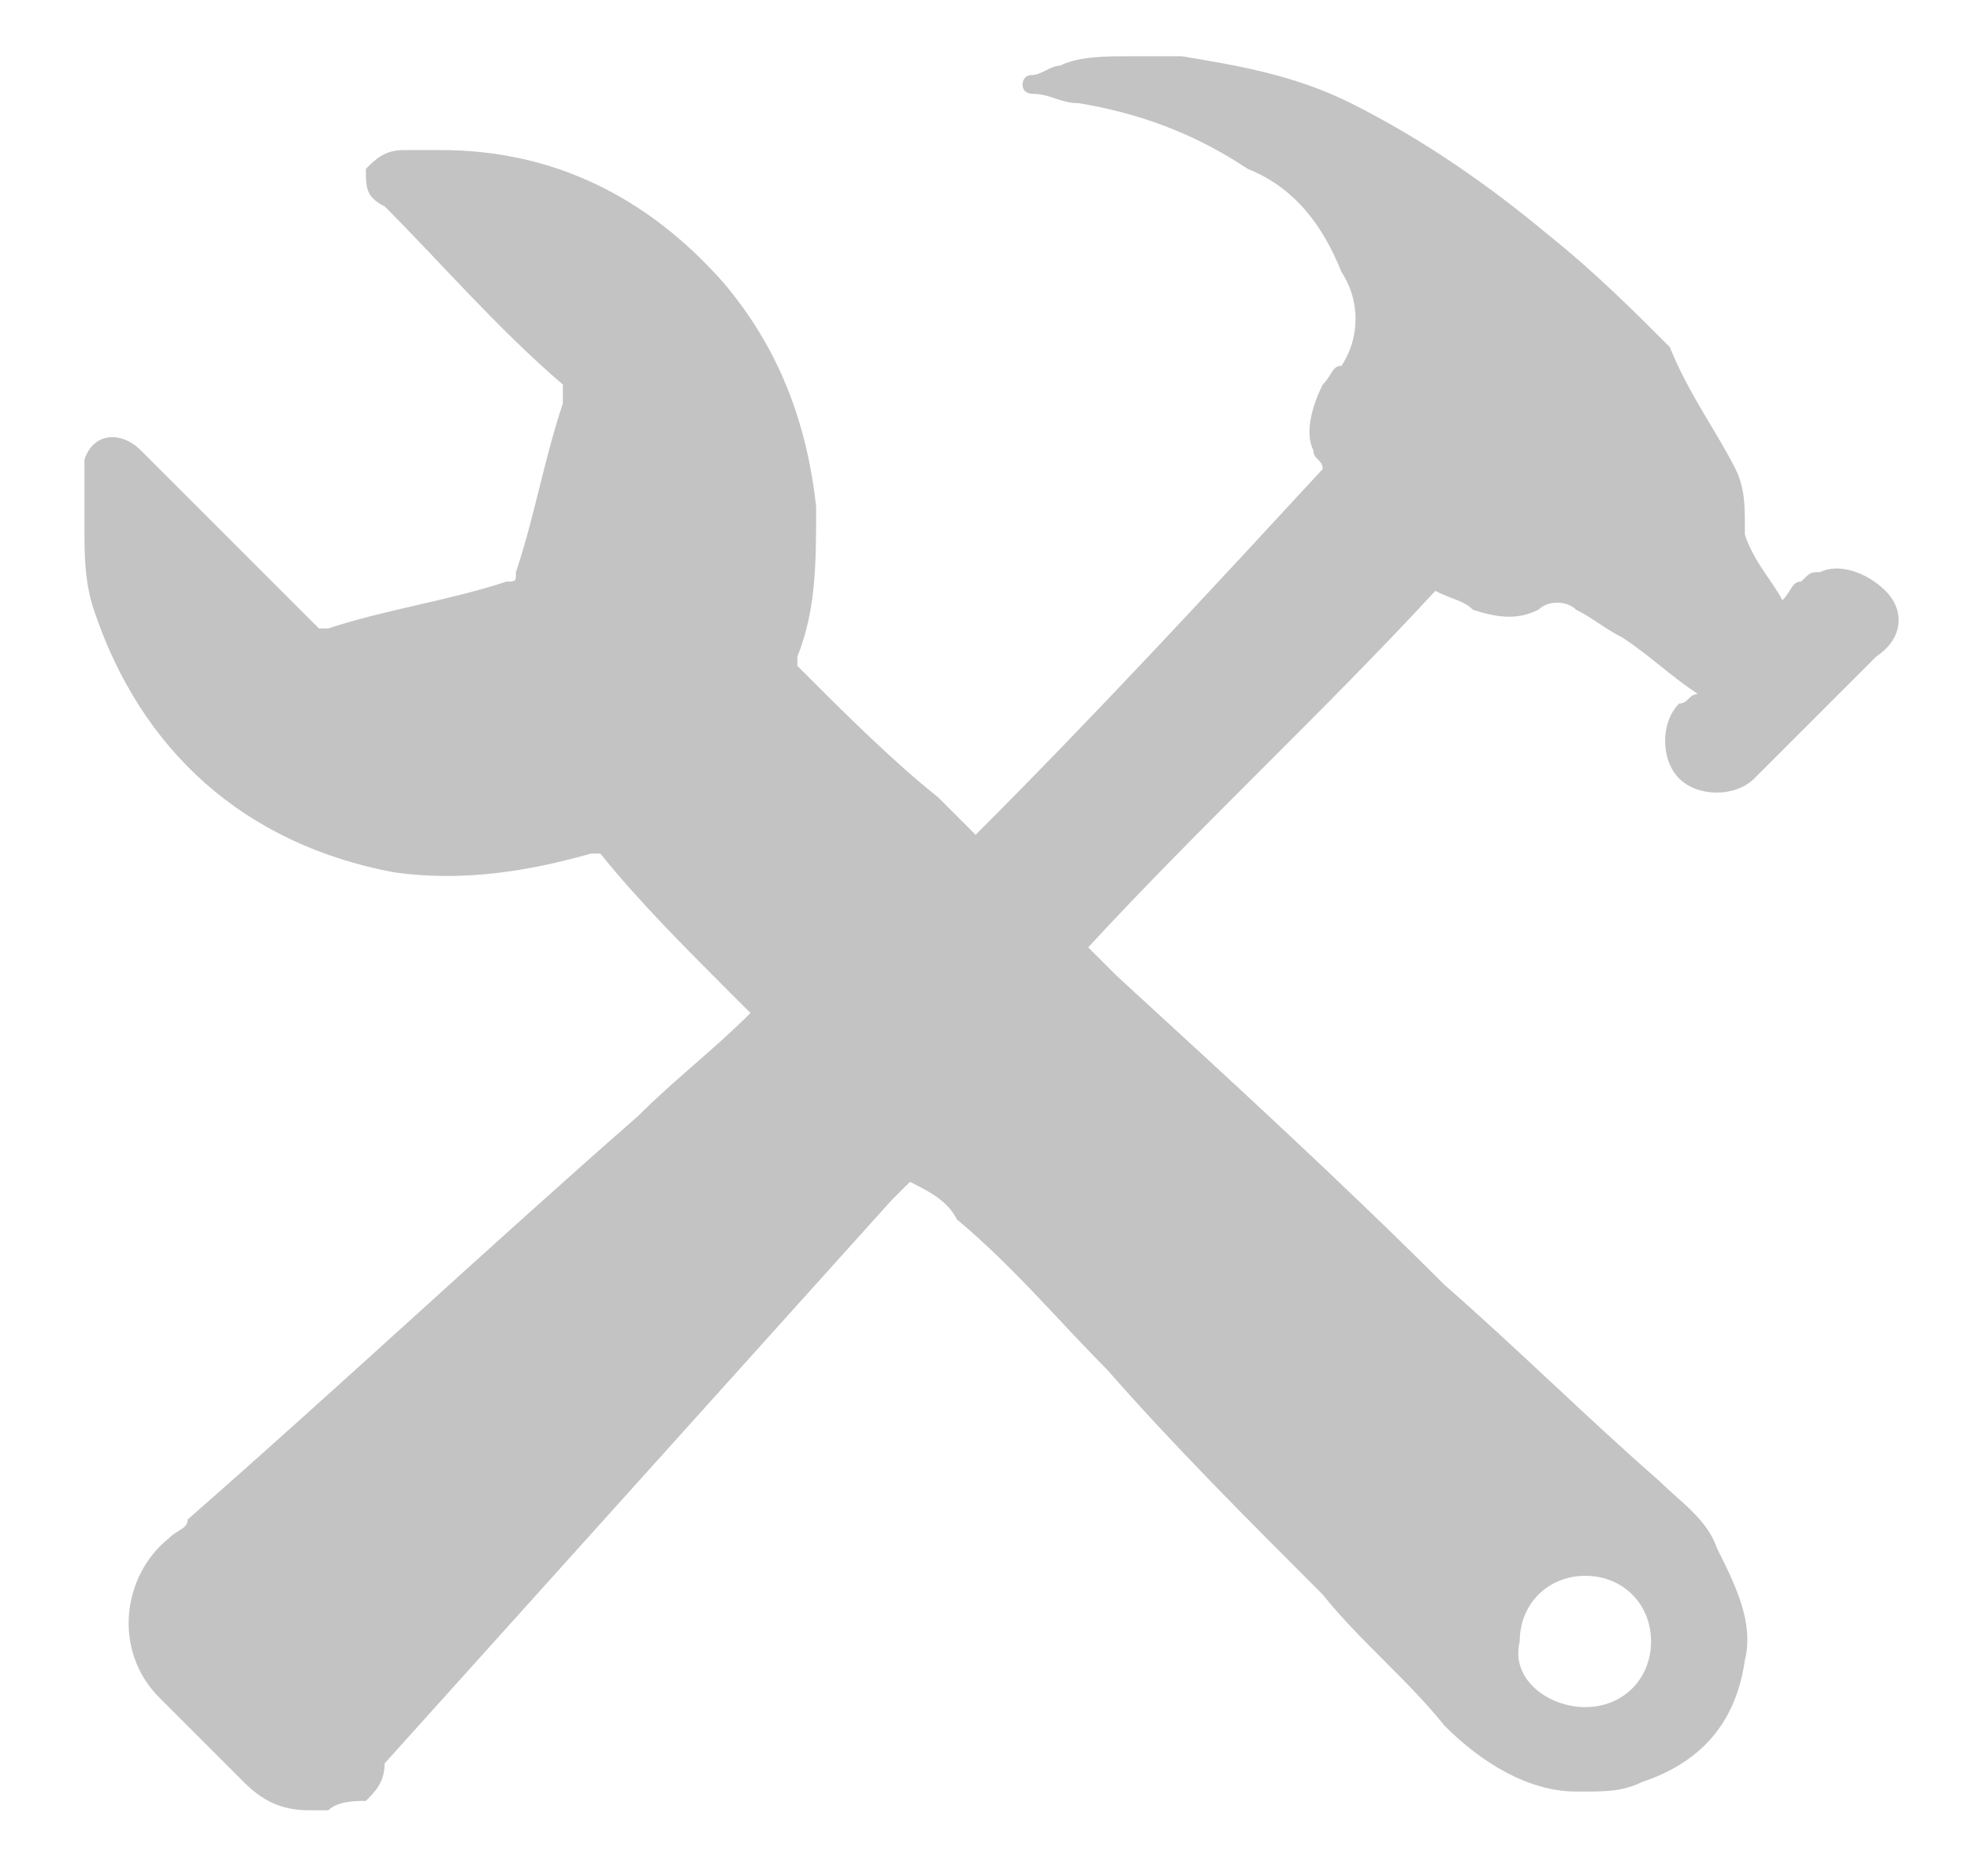 <svg xmlns="http://www.w3.org/2000/svg" viewBox="0 0 21 20" enable-background="new 0 0 21 20"><path fill="#C3C3C3" d="M3.5 19.3c-.1 0-.1 0 0 0h-.2c-.3 0-.5-.1-.7-.3l-.9-.9c-.5-.5-.4-1.3.1-1.7.1-.1.2-.1.2-.2 1.6-1.4 3.2-2.9 4.8-4.3.4-.4.8-.7 1.2-1.1l-.2-.2c-.5-.5-1-1-1.4-1.5h-.1c-.7.2-1.4.3-2.1.2C2.6 9 1.5 8 1 6.5c-.1-.3-.1-.6-.1-.9v-.7c.1-.3.4-.3.6-.1l1.7 1.7.2.2h.1c.6-.2 1.3-.3 1.9-.5.1 0 .1 0 .1-.1.2-.6.3-1.2.5-1.8v-.2c-.7-.6-1.3-1.3-1.9-1.9-.2-.1-.2-.2-.2-.4.1-.1.2-.2.4-.2h.4c1.2 0 2.2.5 3 1.4.6.7.9 1.5 1 2.4 0 .6 0 1.1-.2 1.6v.1c.5.5 1 1 1.5 1.4l.4.4c1.3-1.3 2.5-2.6 3.7-3.9 0-.1-.1-.1-.1-.2-.1-.2 0-.5.1-.7.1-.1.1-.2.2-.2.2-.3.2-.7 0-1-.2-.5-.5-.9-1-1.1-.6-.4-1.2-.6-1.8-.7-.2 0-.3-.1-.5-.1 0 0-.1 0-.1-.1 0 0 0-.1.1-.1s.2-.1.3-.1c.2-.1.5-.1.7-.1h.6c.6.1 1.2.2 1.8.5.8.4 1.5.9 2.1 1.4.5.4.9.8 1.3 1.2.2.5.5.9.7 1.3.1.2.1.4.1.6v.1c.1.3.3.5.4.7.1-.1.1-.2.2-.2.1-.1.1-.1.2-.1.2-.1.5 0 .7.2.2.2.2.5-.1.7l-1.3 1.3c-.2.2-.6.2-.8 0-.2-.2-.2-.6 0-.8.1 0 .1-.1.2-.1-.3-.2-.5-.4-.8-.6-.2-.1-.3-.2-.5-.3-.1-.1-.3-.1-.4 0-.2.1-.4.1-.7 0-.1-.1-.2-.1-.4-.2-1.2 1.3-2.5 2.5-3.7 3.8l.3.3c1.2 1.1 2.4 2.2 3.5 3.3.8.7 1.5 1.4 2.3 2.1.2.2.5.4.6.7.2.4.4.8.3 1.2-.1.7-.5 1.1-1.1 1.3-.2.1-.4.1-.6.1h-.1c-.5 0-1-.3-1.4-.7-.4-.5-.9-.9-1.3-1.4-.8-.8-1.6-1.6-2.3-2.4-.5-.5-1-1.1-1.6-1.6-.1-.2-.3-.3-.5-.4l-.2.2-5.4 6c0 .2-.1.3-.2.4-.1 0-.3 0-.4.1zm13.4-1.1c.4 0 .7-.3.7-.7 0-.4-.3-.7-.7-.7-.4 0-.7.3-.7.7-.1.4.3.7.7.7z"/></svg>